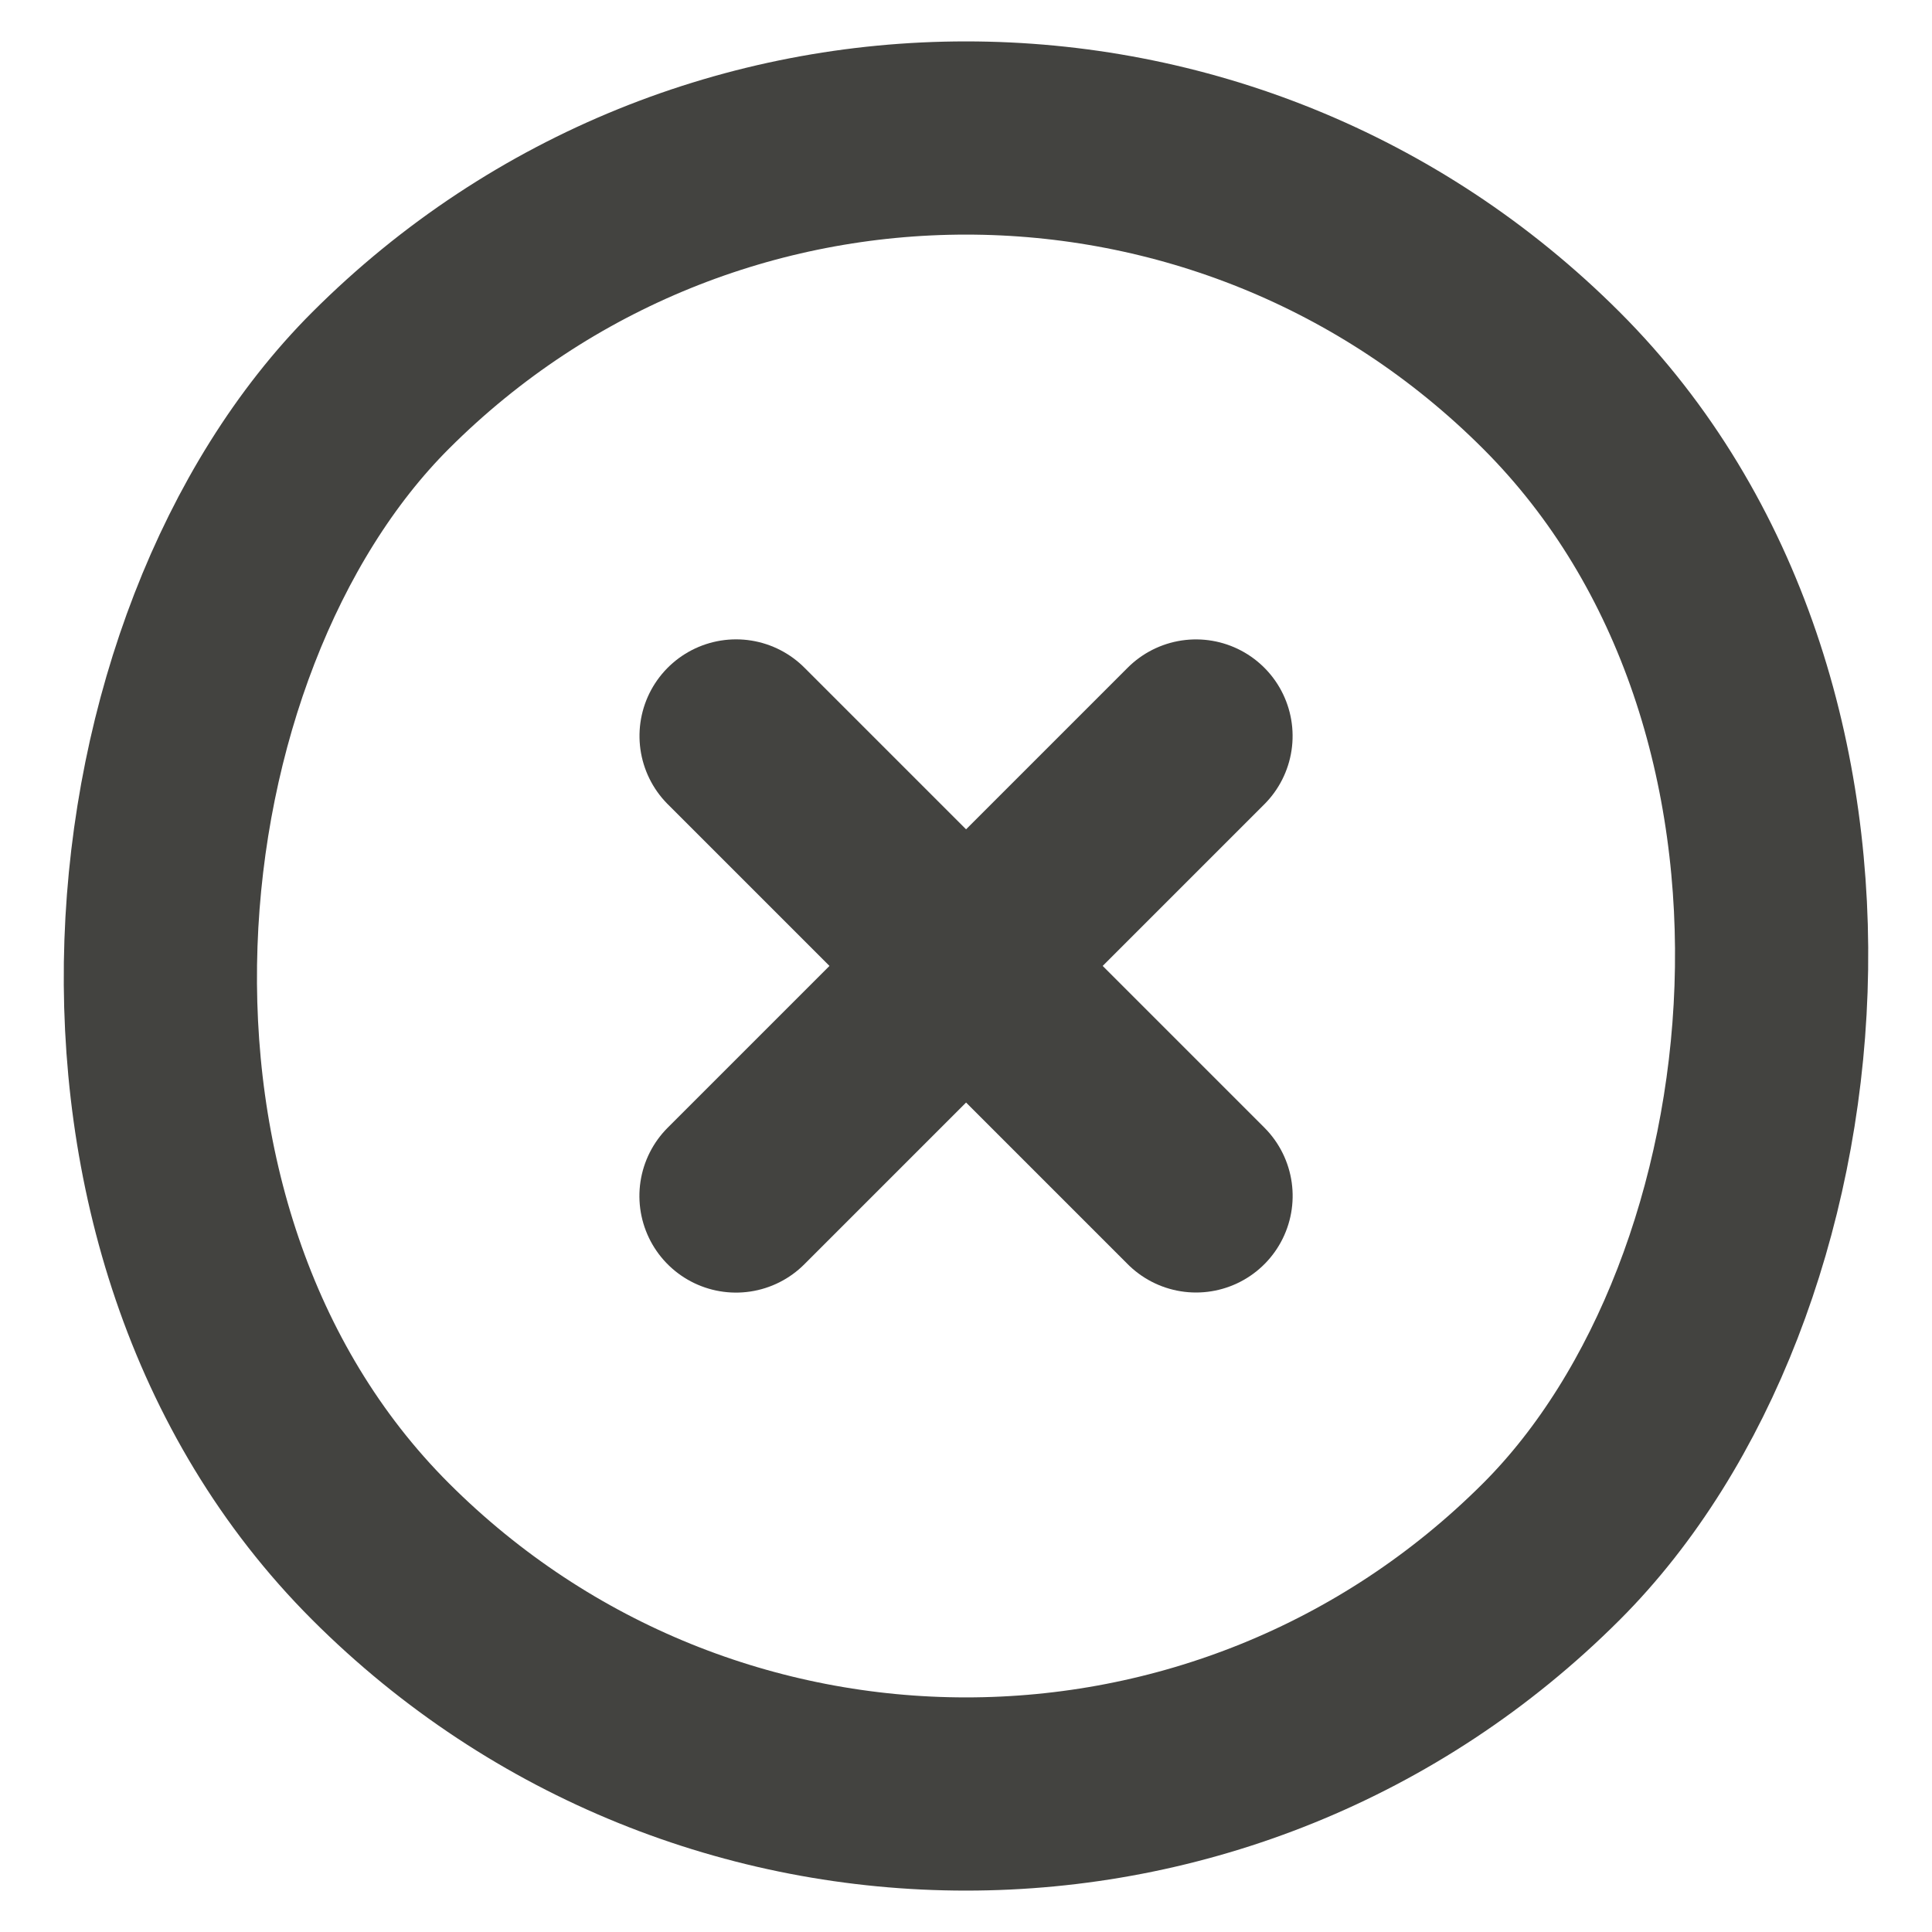 <?xml version="1.0" encoding="UTF-8"?>
<svg width="14px" height="14px" viewBox="0 0 14 14" version="1.1" xmlns="http://www.w3.org/2000/svg" xmlns:xlink="http://www.w3.org/1999/xlink">
    <!-- Generator: Sketch 51.2 (57519) - http://www.bohemiancoding.com/sketch -->
    <title>icon/tick</title>
    <desc>Created with Sketch.</desc>
    <defs></defs>
    <g id="Symbols" stroke="none" stroke-width="1" fill="none" fill-rule="evenodd">
        <g id="button/clear" transform="translate(-46, -5)" stroke="#434340">
            <g id="icon/add" transform="translate(53, 12) rotate(-315) translate(-53, -12) translate(47, 6)">
                <g id="x" stroke-width="1" fill-rule="evenodd" transform="translate(3.333, 3.333)" stroke-linecap="round">
                    <path d="M2.667,0.31 L2.667,5.024" id="Path-5" stroke-width="1.4"></path>
                    <path d="M4.333,1 L1,4.333 L4.333,1 Z" id="Path-5" stroke-width="1.4" stroke-linejoin="round" transform="translate(2.667, 2.667) rotate(-315) translate(-2.667, -2.667) "></path>
                </g>
                <rect id="Rectangle-12" stroke-width="1.4" x="0" y="0" width="12" height="12" rx="6"></rect>
            </g>
        </g>
    </g>
</svg>